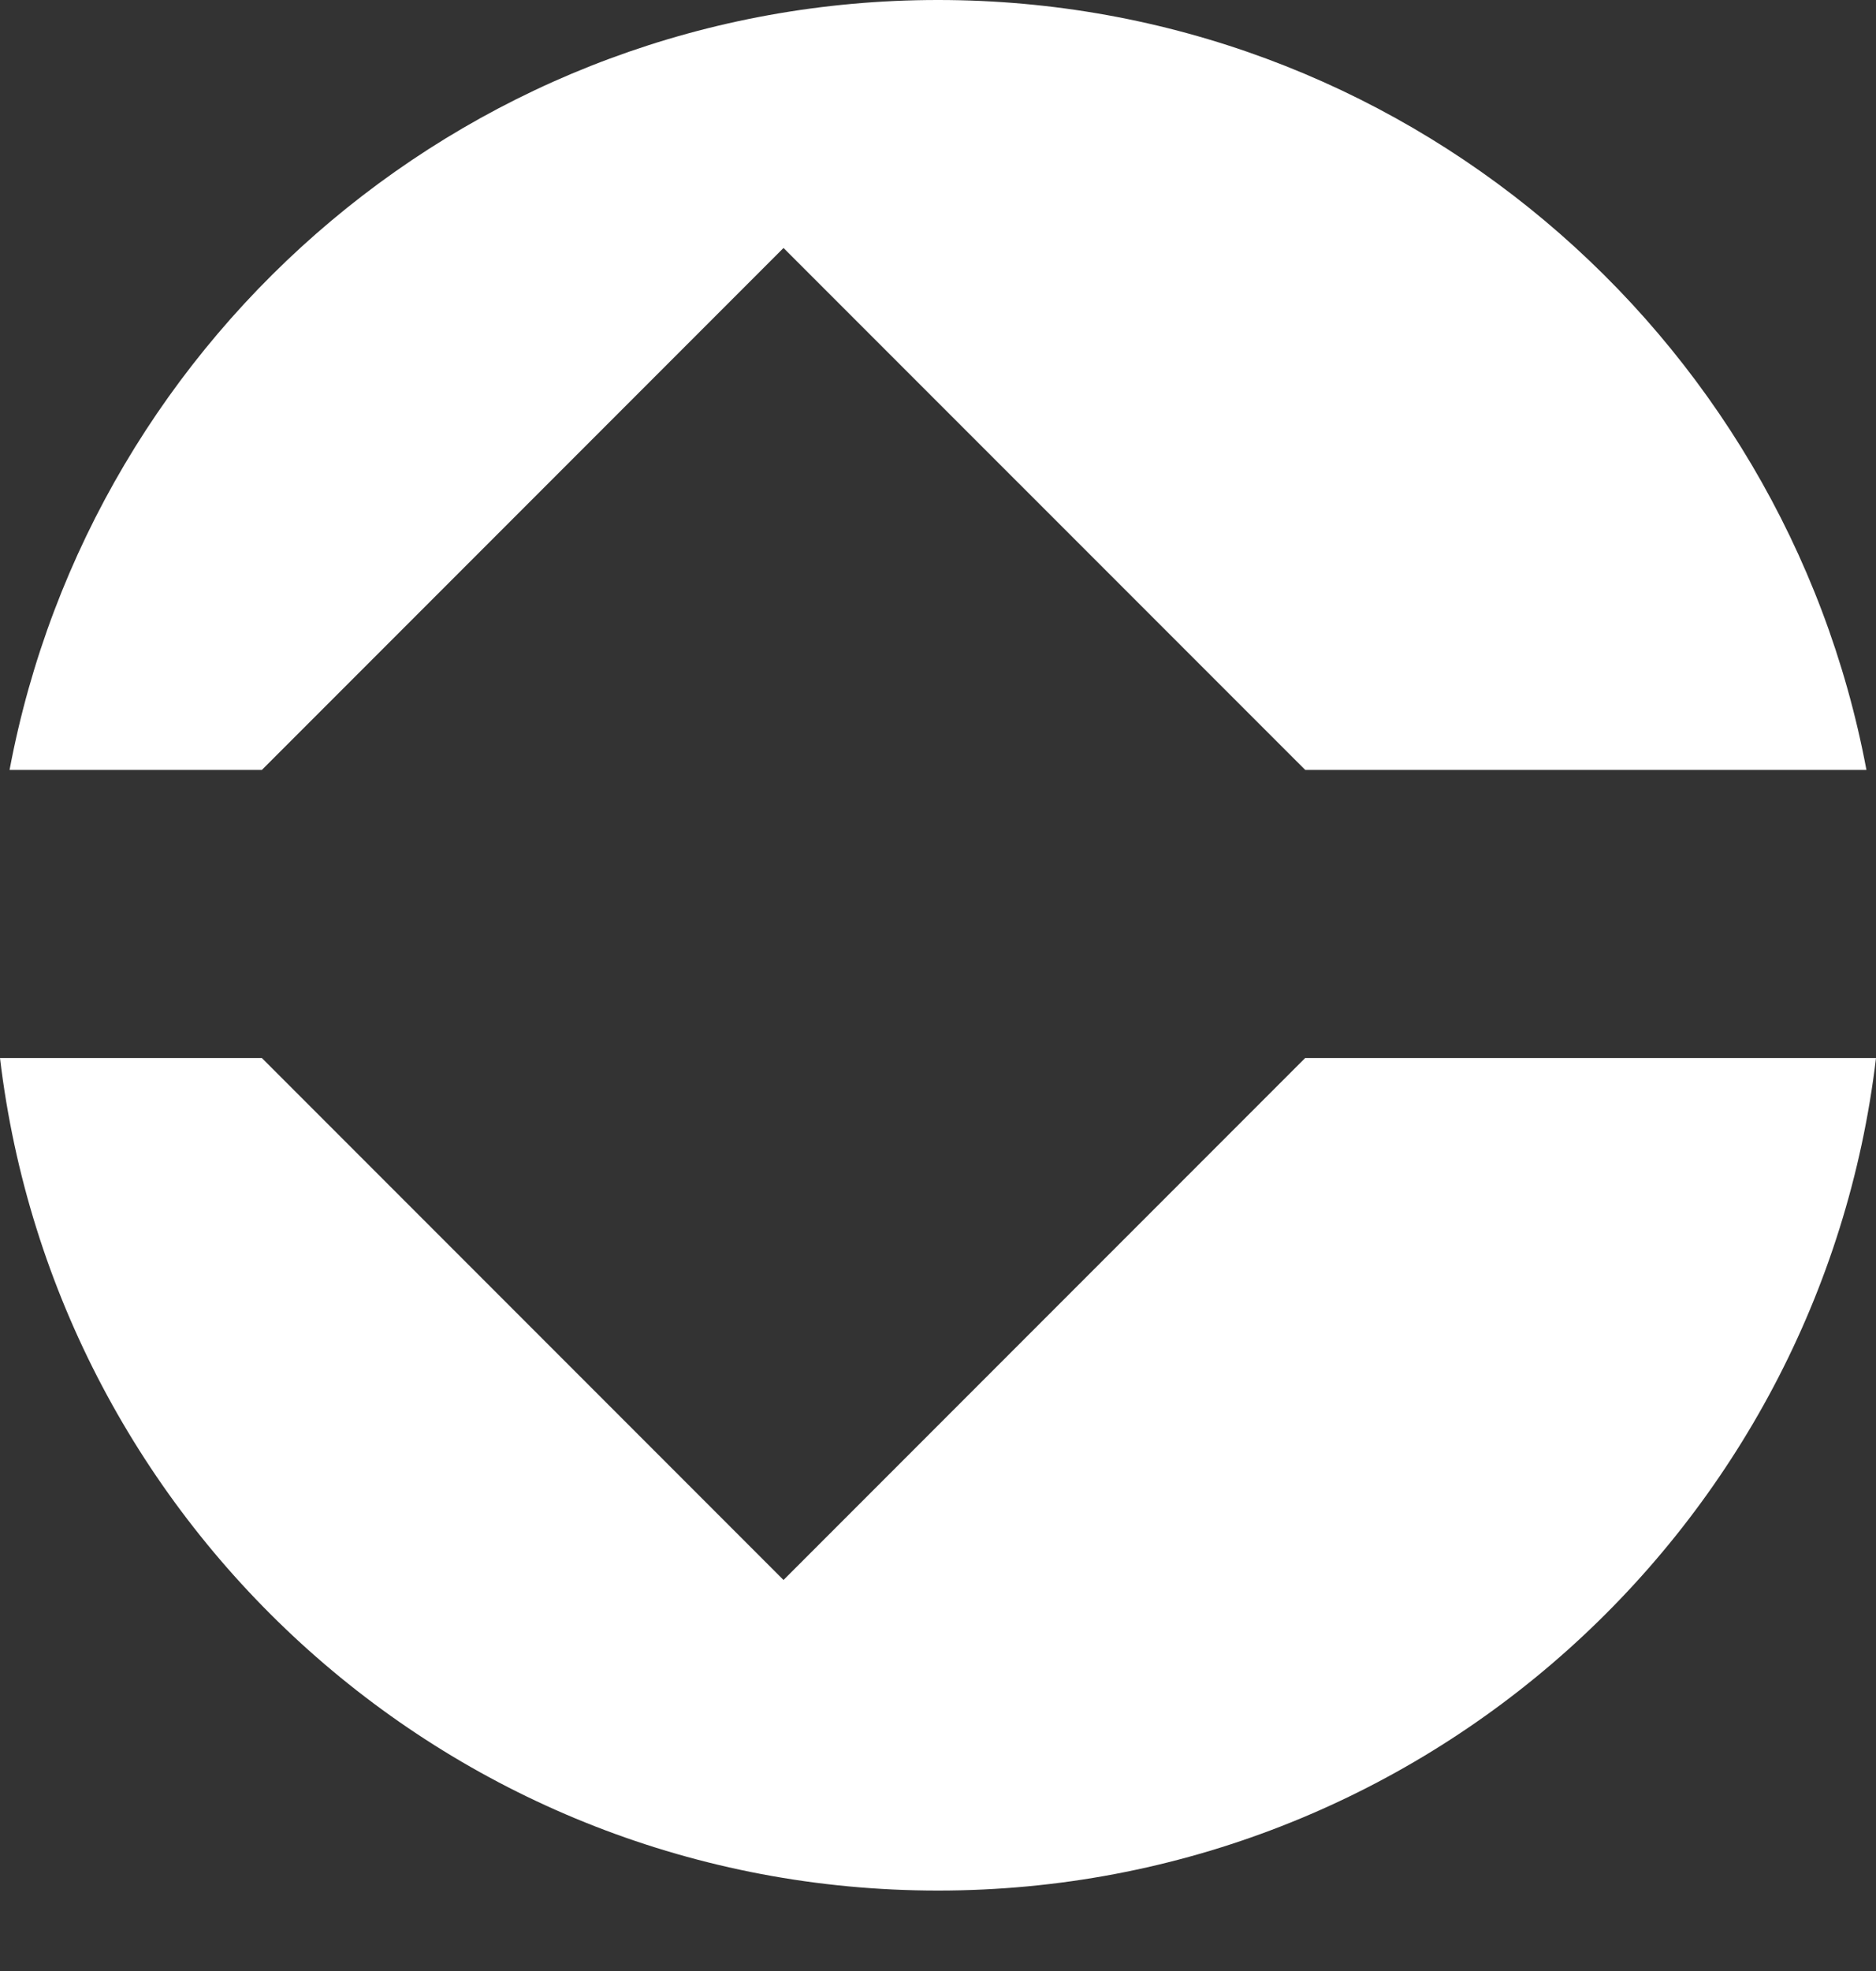 <svg width="20" height="21" viewBox="0 0 20 21" fill="none" xmlns="http://www.w3.org/2000/svg">
<rect x="0" y="0" width="20" height="21" fill="#333333" stroke="none"/>
<path d="M13.914 11.273L8.353 16.834L2.792 11.273H0C0.594 16.269 4.844 20.143 10 20.143C15.156 20.143 19.406 16.269 20 11.273H13.914Z" fill="white"/>
<path d="M2.792 8.203L8.353 2.642L13.915 8.203H19.898C19.022 3.533 14.924 0 10 0C5.076 0 0.979 3.534 0.102 8.203H2.792Z" fill="white"/>
</svg>

